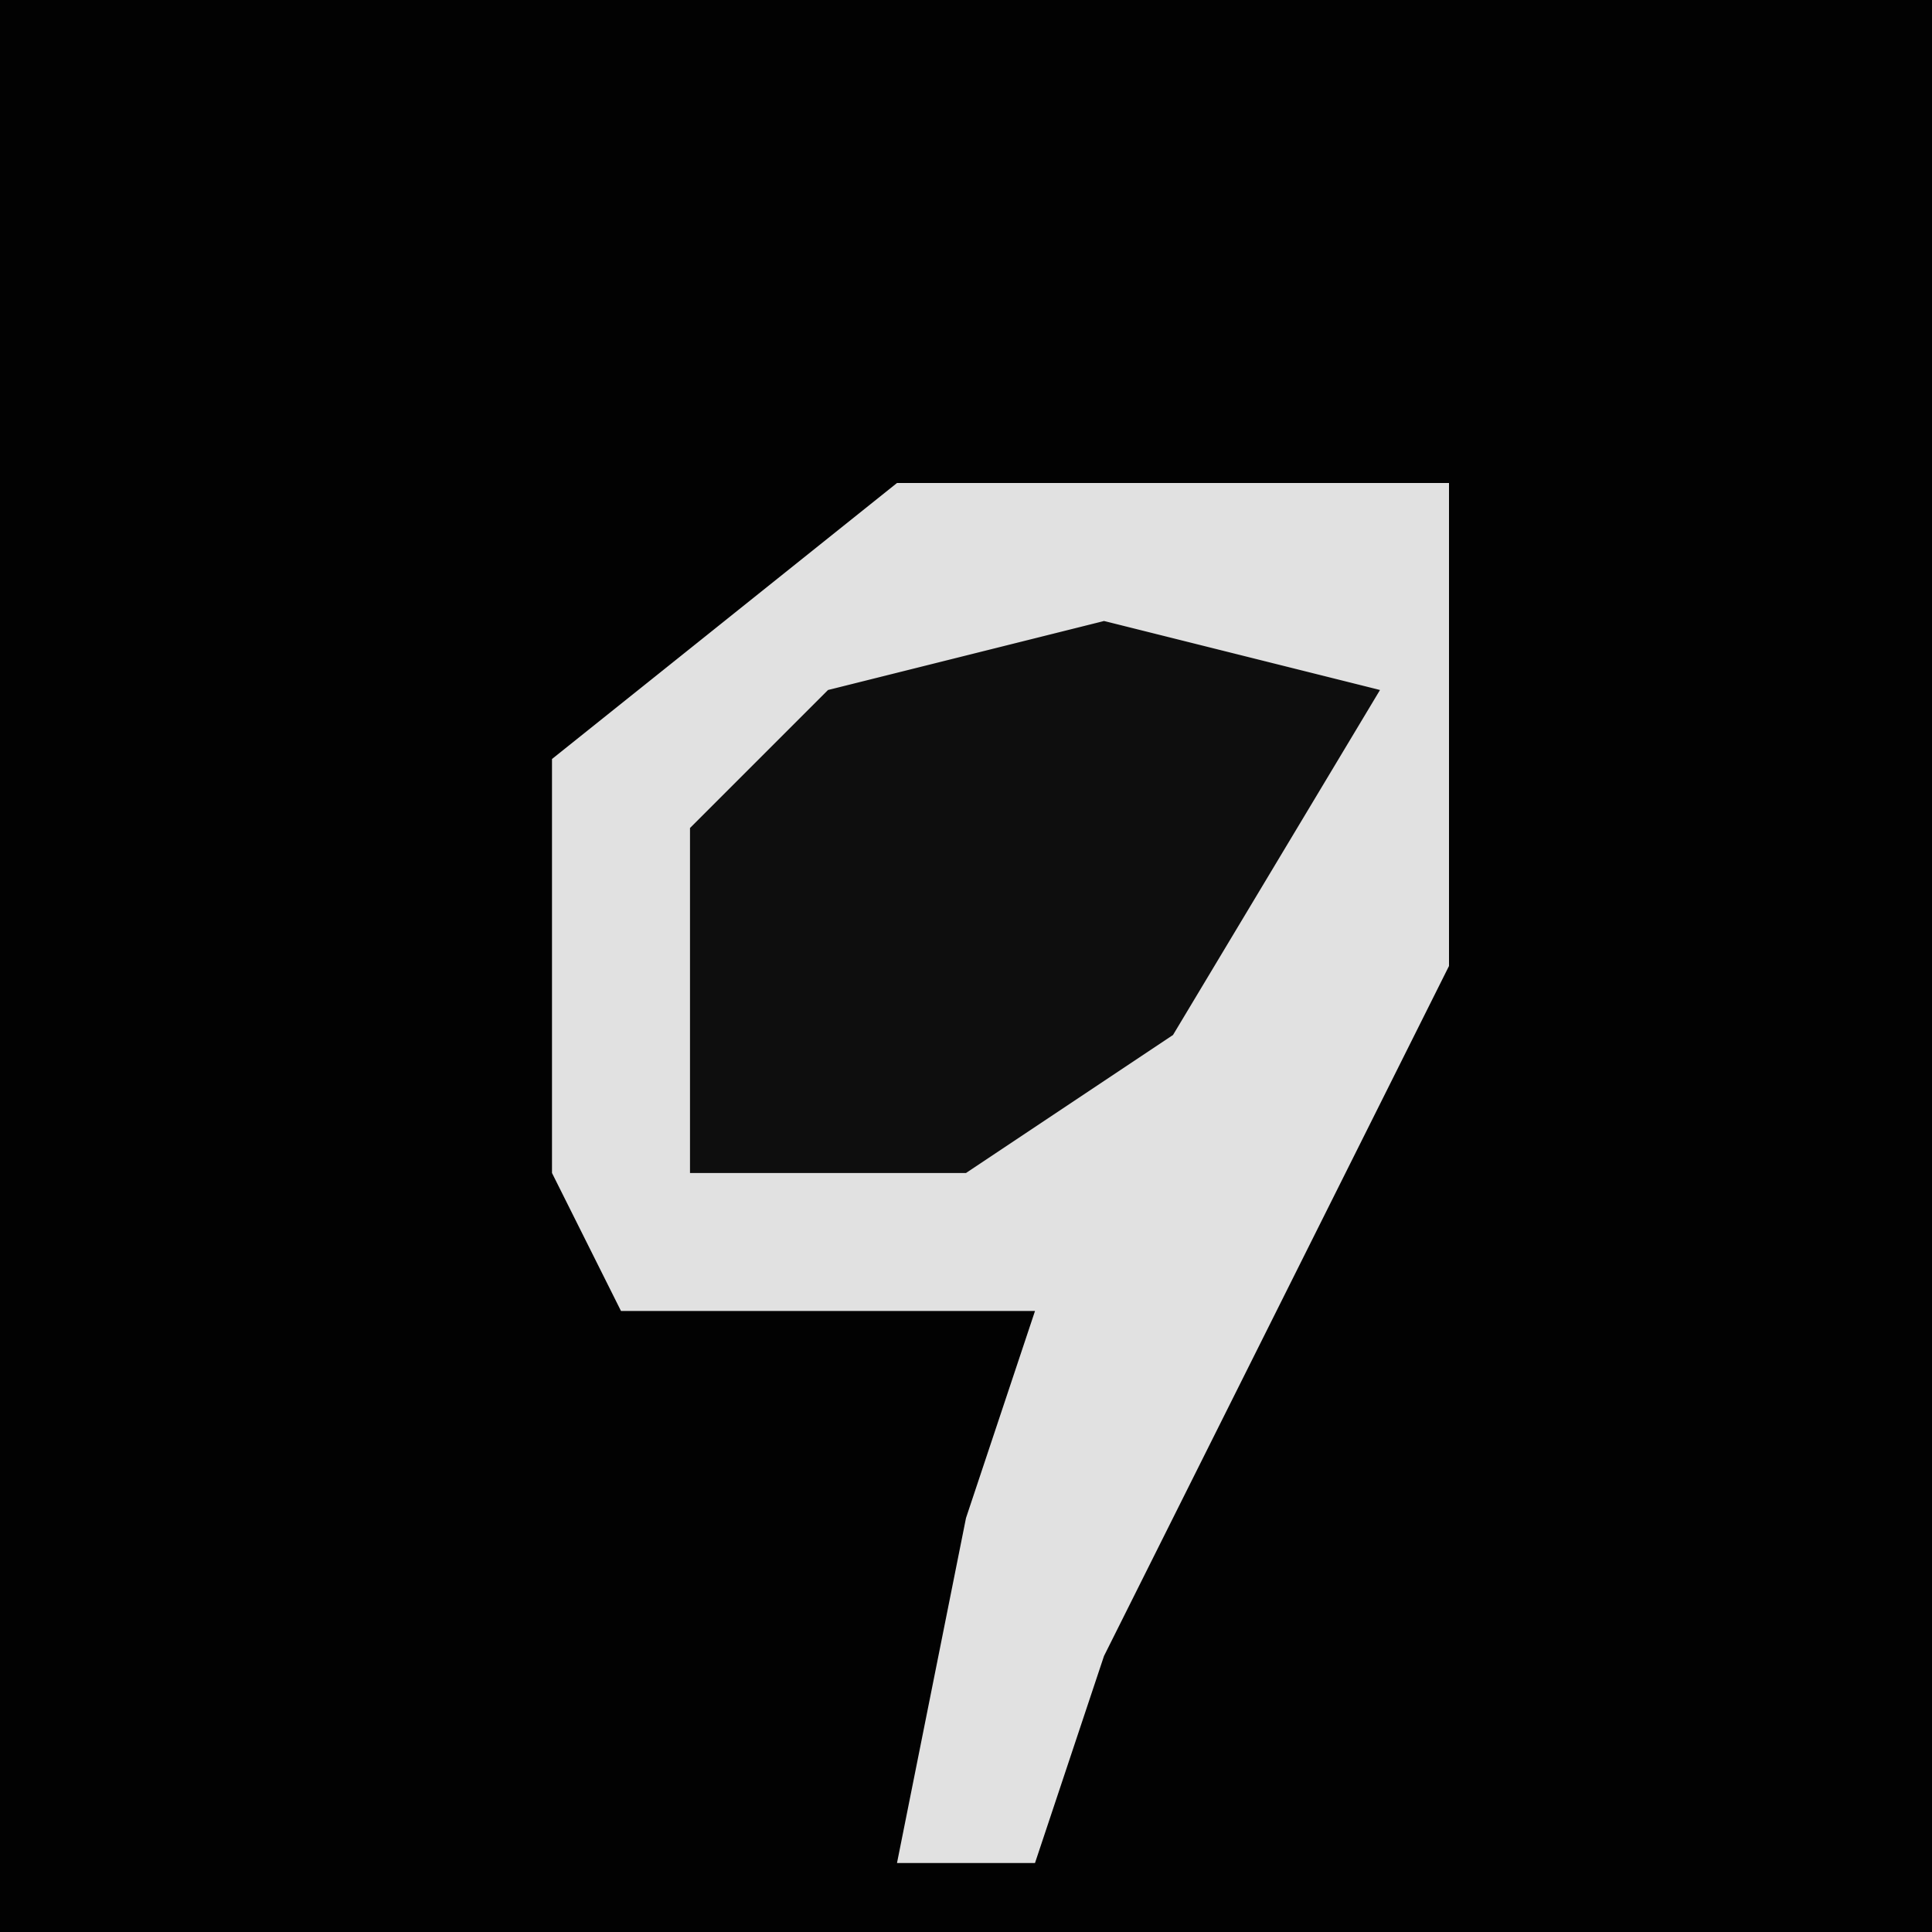 <?xml version="1.0" encoding="UTF-8"?>
<svg version="1.1" xmlns="http://www.w3.org/2000/svg" width="28" height="28">
<path d="M0,0 L28,0 L28,28 L0,28 Z " fill="#020202" transform="translate(0,0)"/>
<path d="M0,0 L8,0 L8,7 L3,17 L2,20 L0,20 L1,15 L2,12 L-4,12 L-5,10 L-5,4 Z " fill="#E1E1E1" transform="translate(13,7)"/>
<path d="M0,0 L4,1 L1,6 L-2,8 L-6,8 L-6,3 L-4,1 Z " fill="#0E0E0E" transform="translate(16,9)"/>
</svg>
